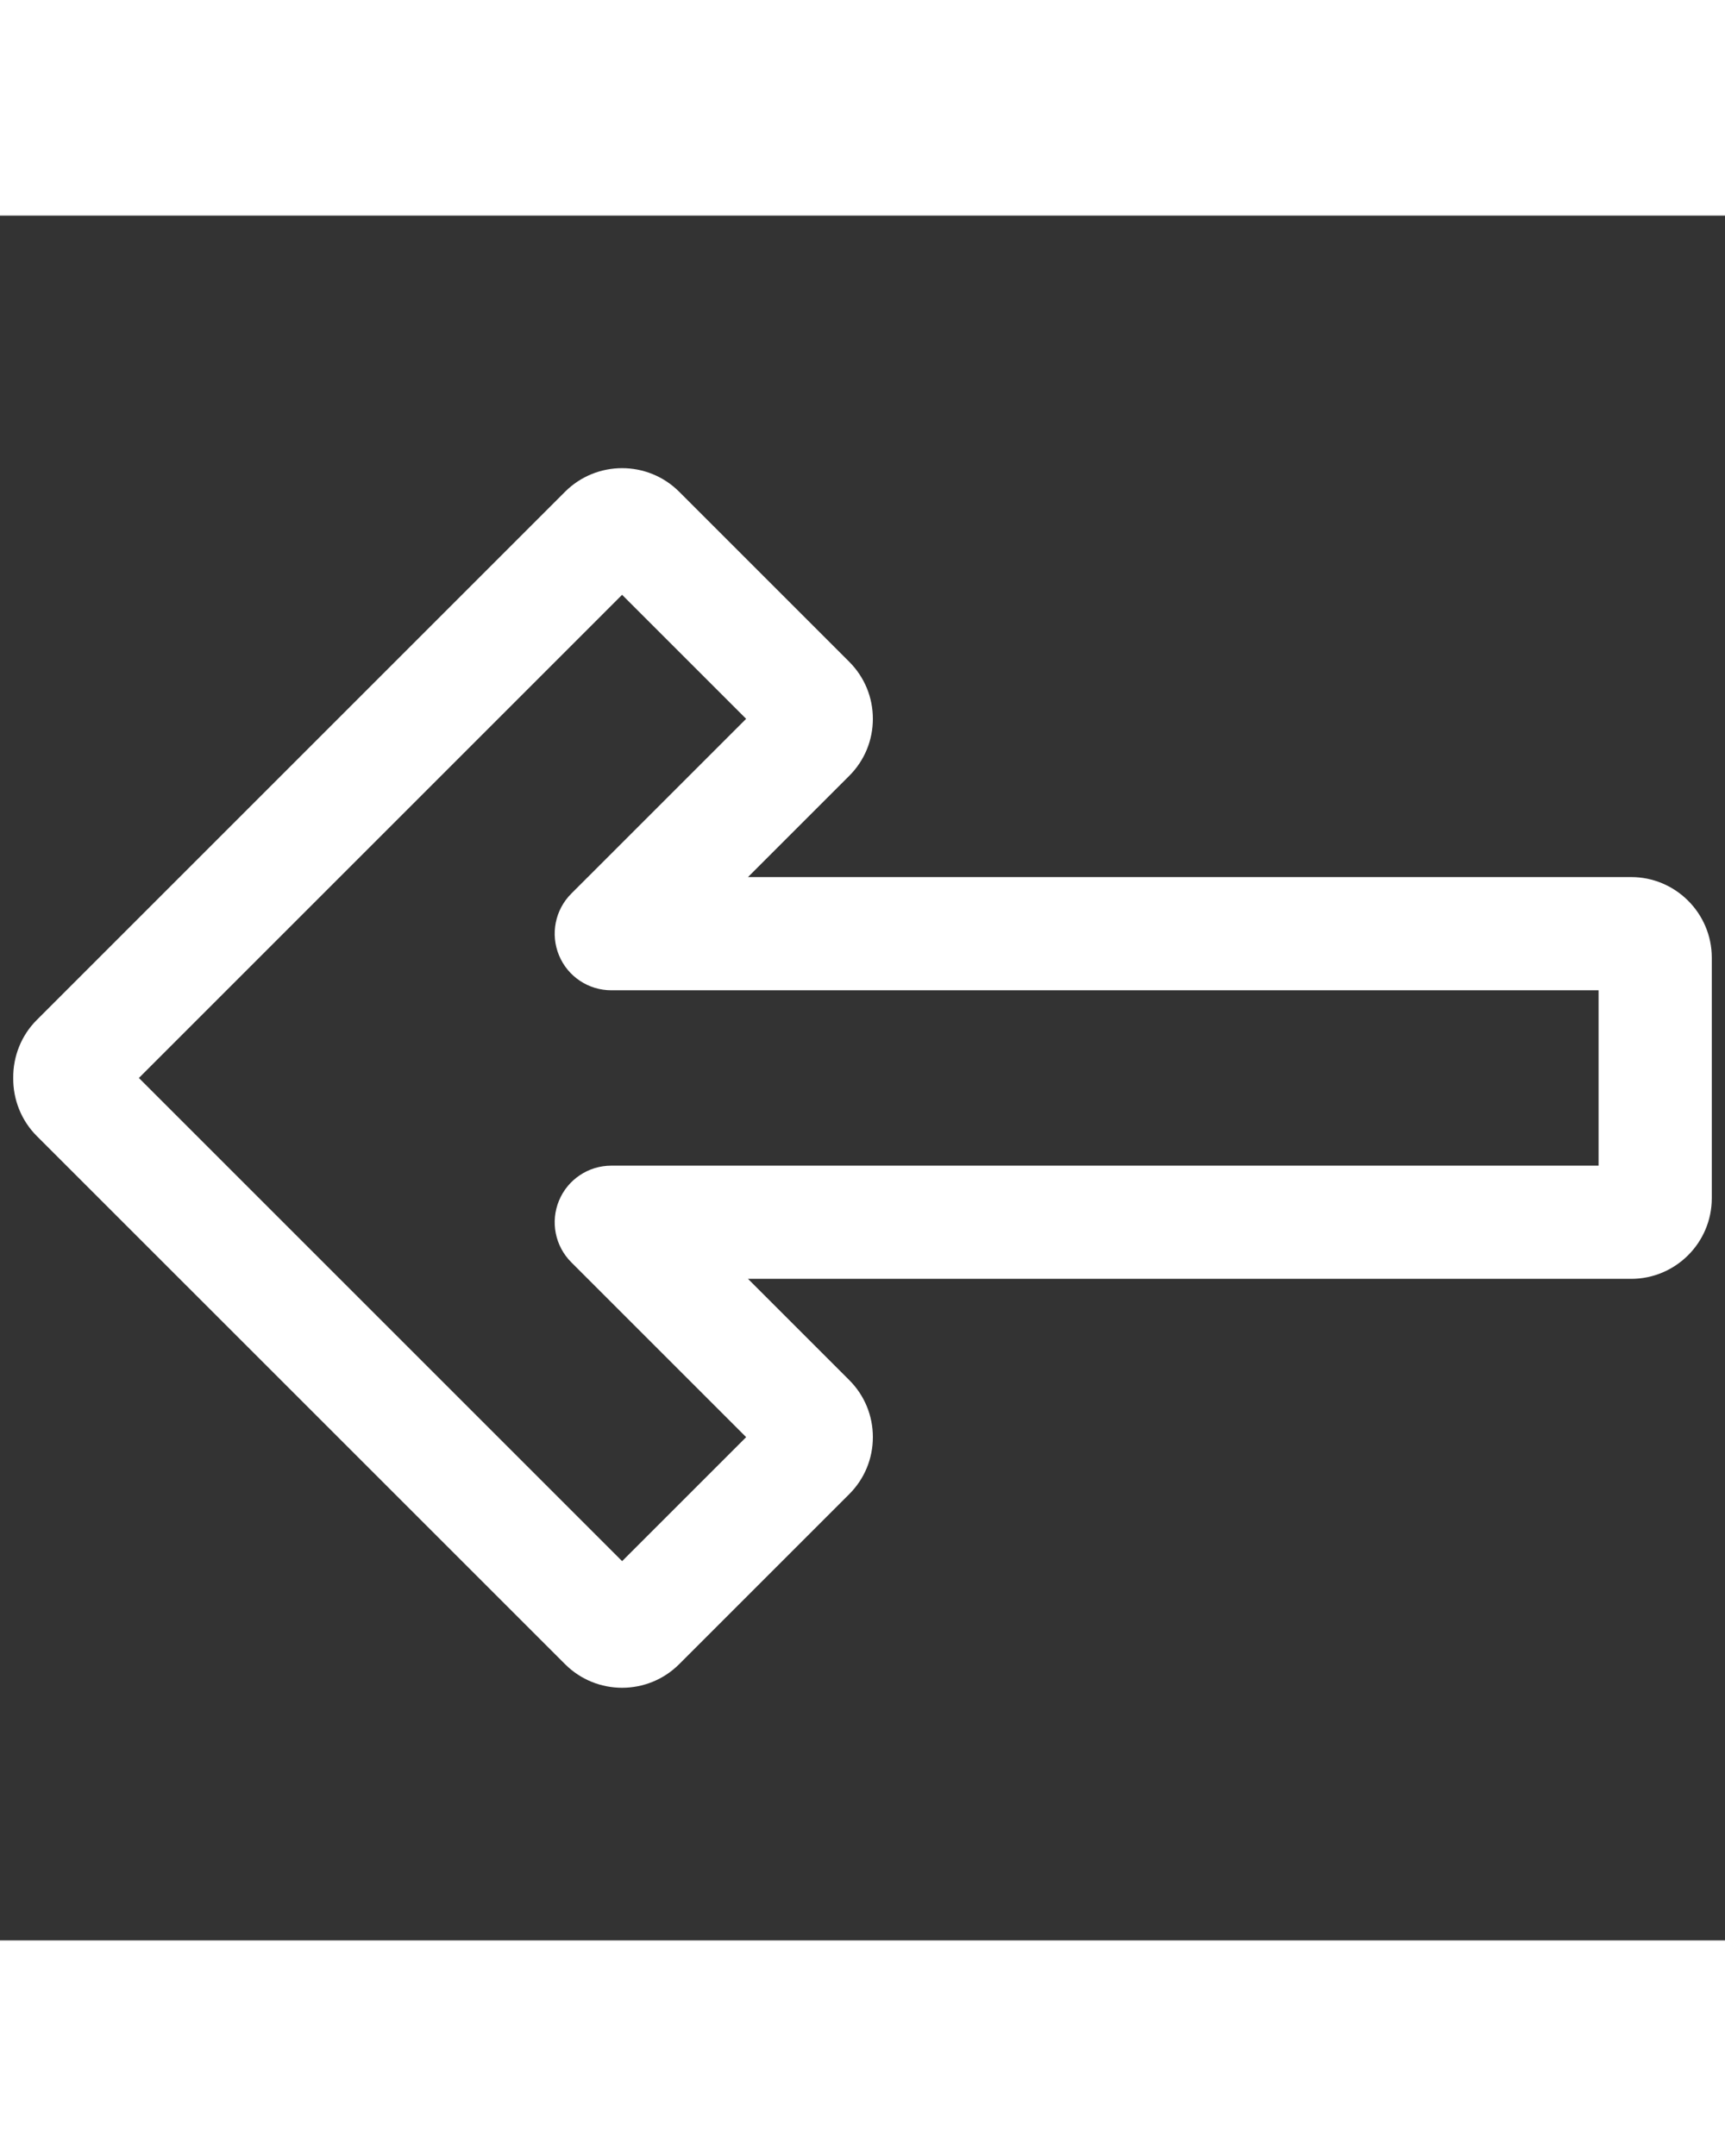 <svg xmlns="http://www.w3.org/2000/svg" xmlns:xlink="http://www.w3.org/1999/xlink" version="1.1" width="20" height="25" viewBox="0 0 256 256" xml:space="preserve">
<rect x="0" y="0" width="256" height="256" fill="#333333" stroke="none"/>
<desc>Created with Fabric.js 1.7.22</desc>
<defs>
</defs>
<g transform="translate(128 128) scale(0.72 0.72)" style="">
	<g style="stroke: none; stroke-width: 0; stroke-dasharray: none; stroke-linecap: butt; stroke-linejoin: miter; stroke-miterlimit: 10; fill: none; fill-rule: nonzero; opacity: 1;" transform="translate(-175.05 -175.05) scale(3.89 3.89)" >
	<path d="M 32.263 12.683 c 1.094 0 2.188 0.416 3.02 1.247 l 9.014 9.014 c 0.808 0.808 1.252 1.881 1.252 3.022 s -0.445 2.215 -1.252 3.022 l -5.364 5.364 l 46.793 0 c 2.357 0 4.275 1.918 4.275 4.274 l 0 12.744 c 0 2.357 -1.917 4.274 -4.275 4.274 l -46.793 0 l 5.364 5.364 c 0.808 0.807 1.252 1.881 1.252 3.022 c 0 1.143 -0.445 2.216 -1.253 3.024 l -9.011 9.01 c -1.666 1.666 -4.379 1.667 -6.045 0 L 1.244 48.071 C 0.436 47.263 -0.013 46.149 0 44.999 c -0.014 -1.15 0.436 -2.264 1.244 -3.071 L 29.24 13.932 C 30.074 13.099 31.168 12.683 32.263 12.683 z M 38.834 25.966 l -6.572 -6.572 L 6.658 44.999 l 25.605 25.604 l 6.572 -6.571 l -9.266 -9.266 c -0.858 -0.858 -1.115 -2.148 -0.65 -3.269 c 0.464 -1.121 1.558 -1.852 2.771 -1.852 l 52.311 0 v -9.293 l -52.311 0 c -1.214 0 -2.308 -0.73 -2.771 -1.852 c -0.465 -1.121 -0.208 -2.412 0.65 -3.27 L 38.834 25.966 z M 5.487 43.829 L 5.487 43.829 L 5.487 43.829 z" style="stroke: none; stroke-width: 1; stroke-dasharray: none; stroke-linecap: butt; stroke-linejoin: miter; stroke-miterlimit: 10; fill: rgb(255,255,255); fill-rule: nonzero; opacity: 1;" transform=" matrix(1 0 0 1 0 0) " stroke-linecap="round" />
</g>
</g>
</svg>